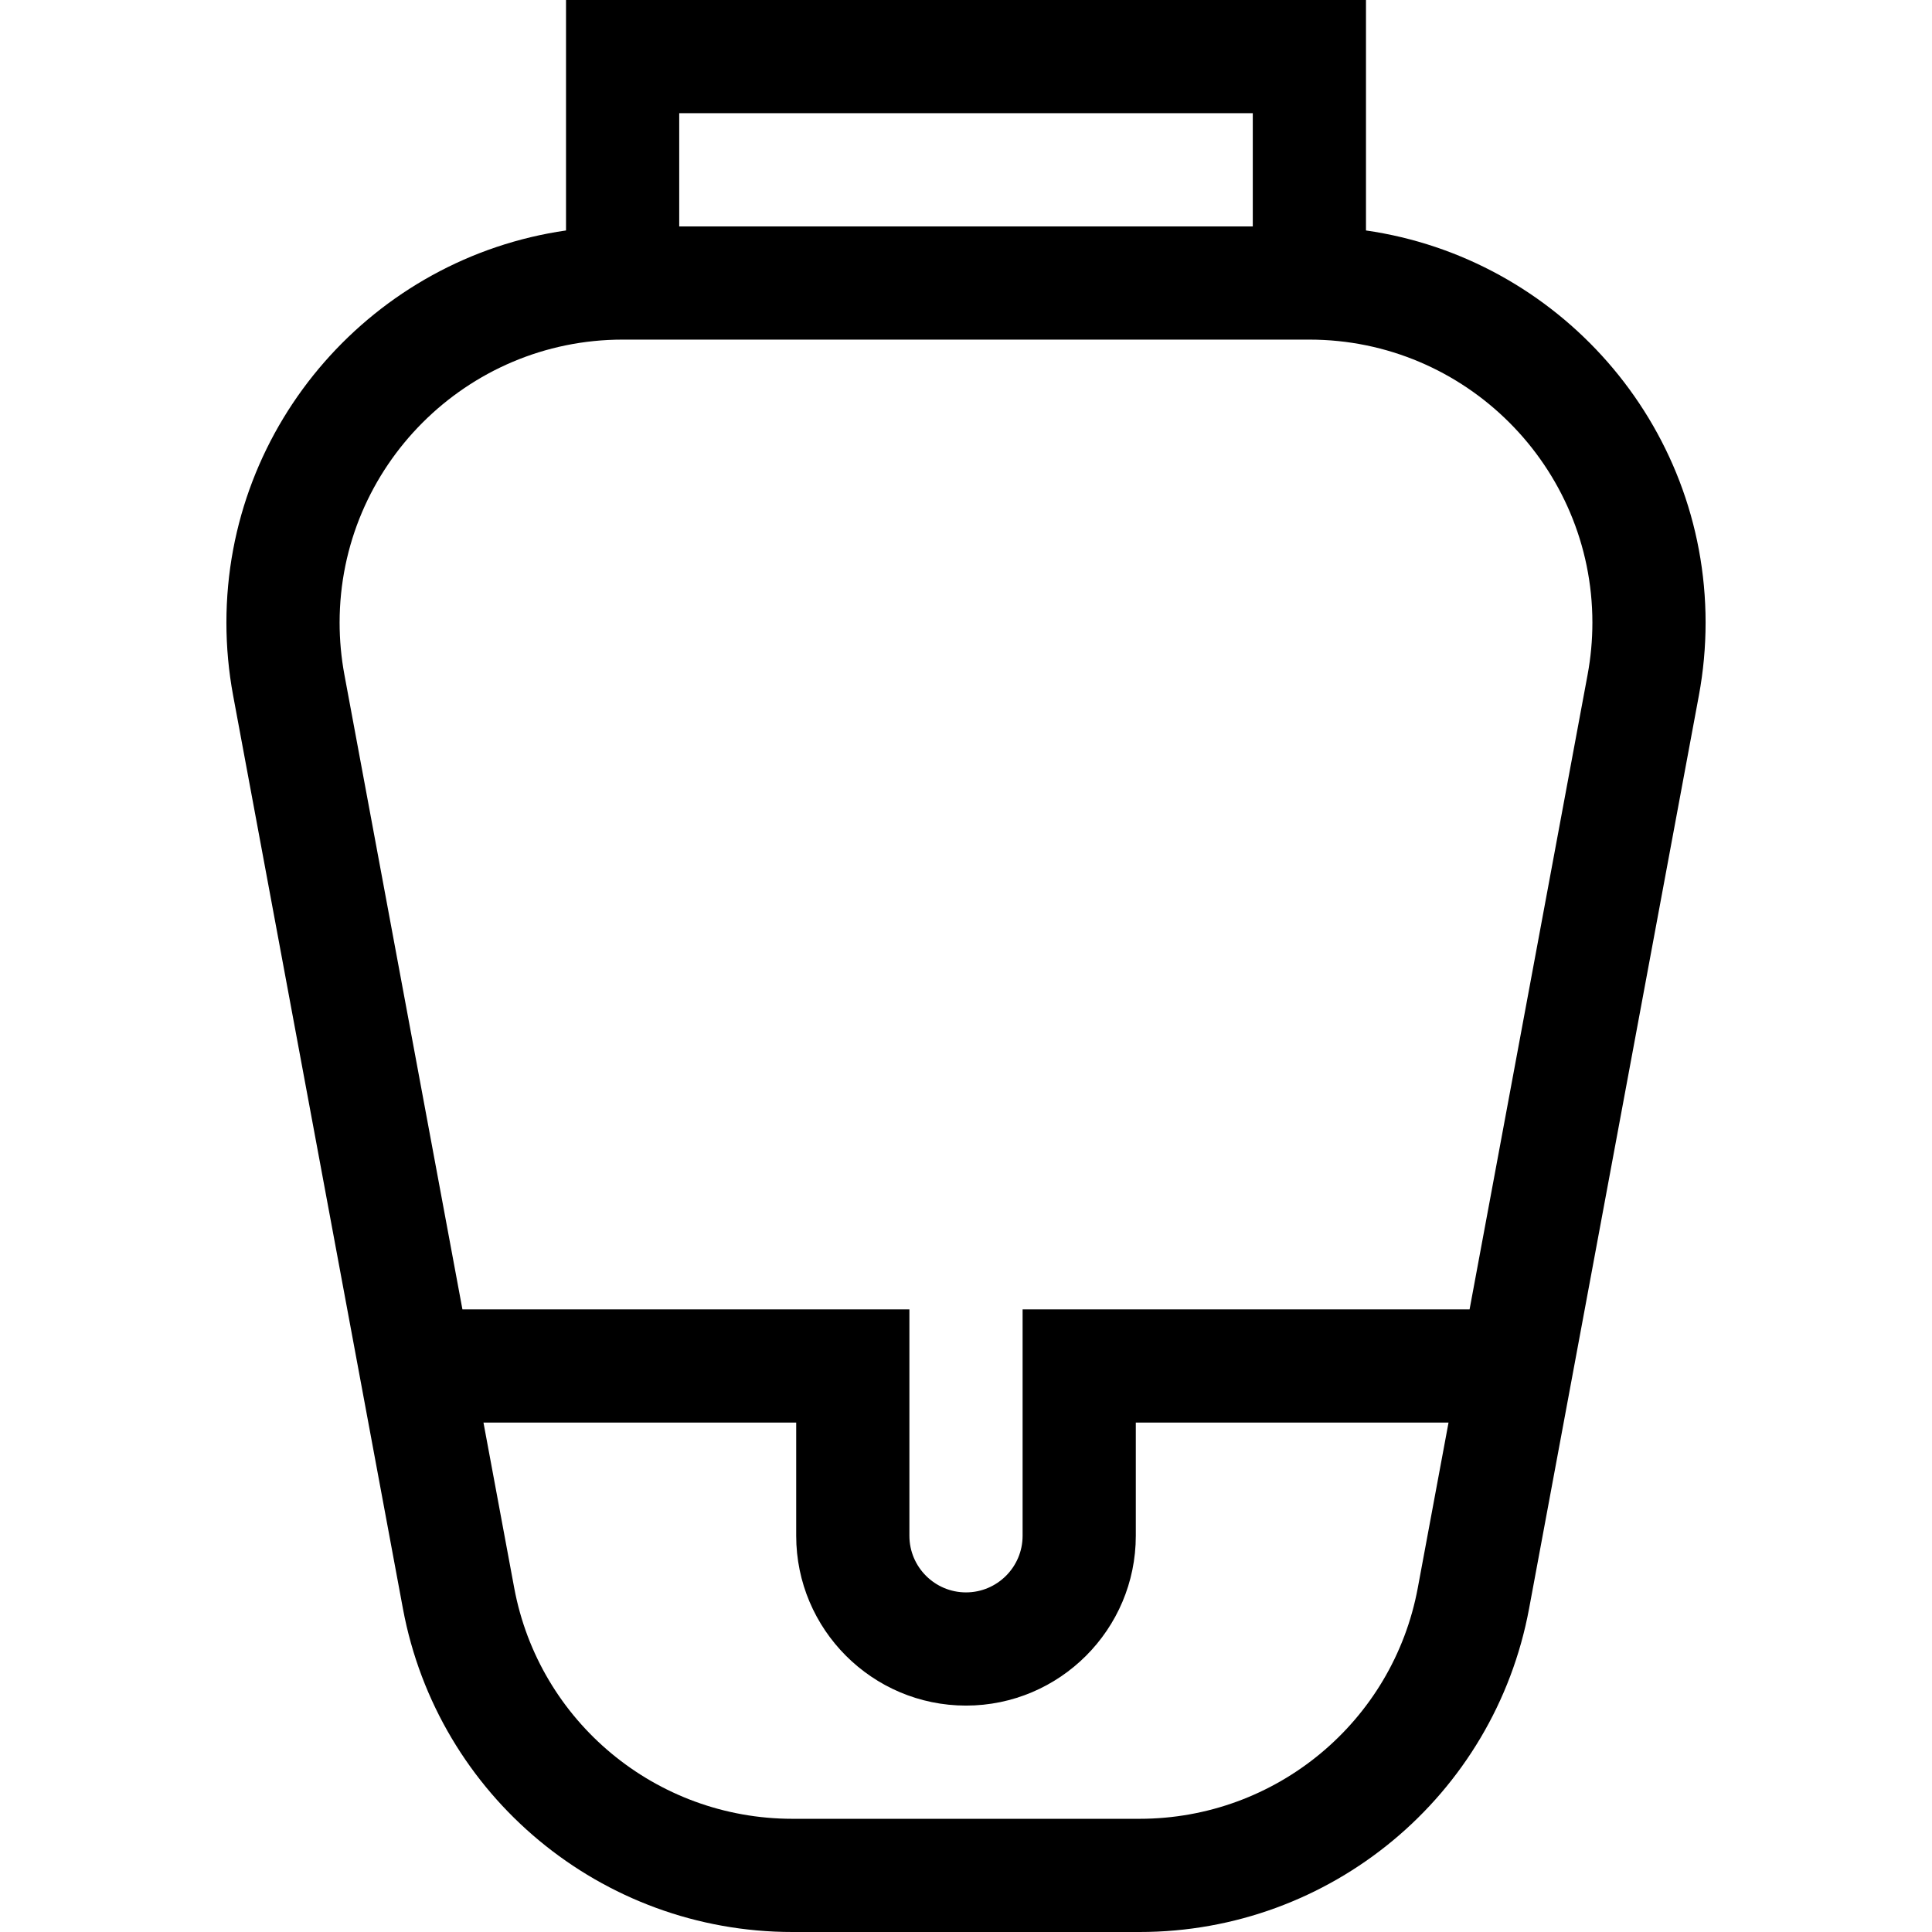 <svg id="Capa_1" enable-background="new 0 0 512 512" height="512" viewBox="0 0 512 512" width="512" xmlns="http://www.w3.org/2000/svg"><g><path d="m362 61.076v-61.076h-212v61.076c-50.816 7.301-90 51.12-90 103.924 0 6.46.598 12.953 1.778 19.298l45 242c9.235 49.659 52.646 85.702 103.222 85.702h92c50.576 0 93.987-36.043 103.222-85.702l45-242c1.18-6.345 1.778-12.838 1.778-19.298 0-52.804-39.184-96.623-90-103.924zm-30-31.076v30h-152v-30zm43.728 390.813c-6.594 35.454-37.601 61.187-73.728 61.187h-92c-36.127 0-67.134-25.733-73.728-61.187l-8.147-43.813h82.875v30c0 24.813 20.187 45 45 45s45-20.187 45-45v-30h82.875zm45-242-31.275 168.187h-118.453v60c0 8.271-6.729 15-15 15s-15-6.729-15-15v-60h-118.453l-31.275-168.187c-.844-4.541-1.272-9.188-1.272-13.813 0-41.355 33.645-75 75-75h182c41.355 0 75 33.645 75 75 0 4.625-.428 9.272-1.272 13.813z"/></g></svg>